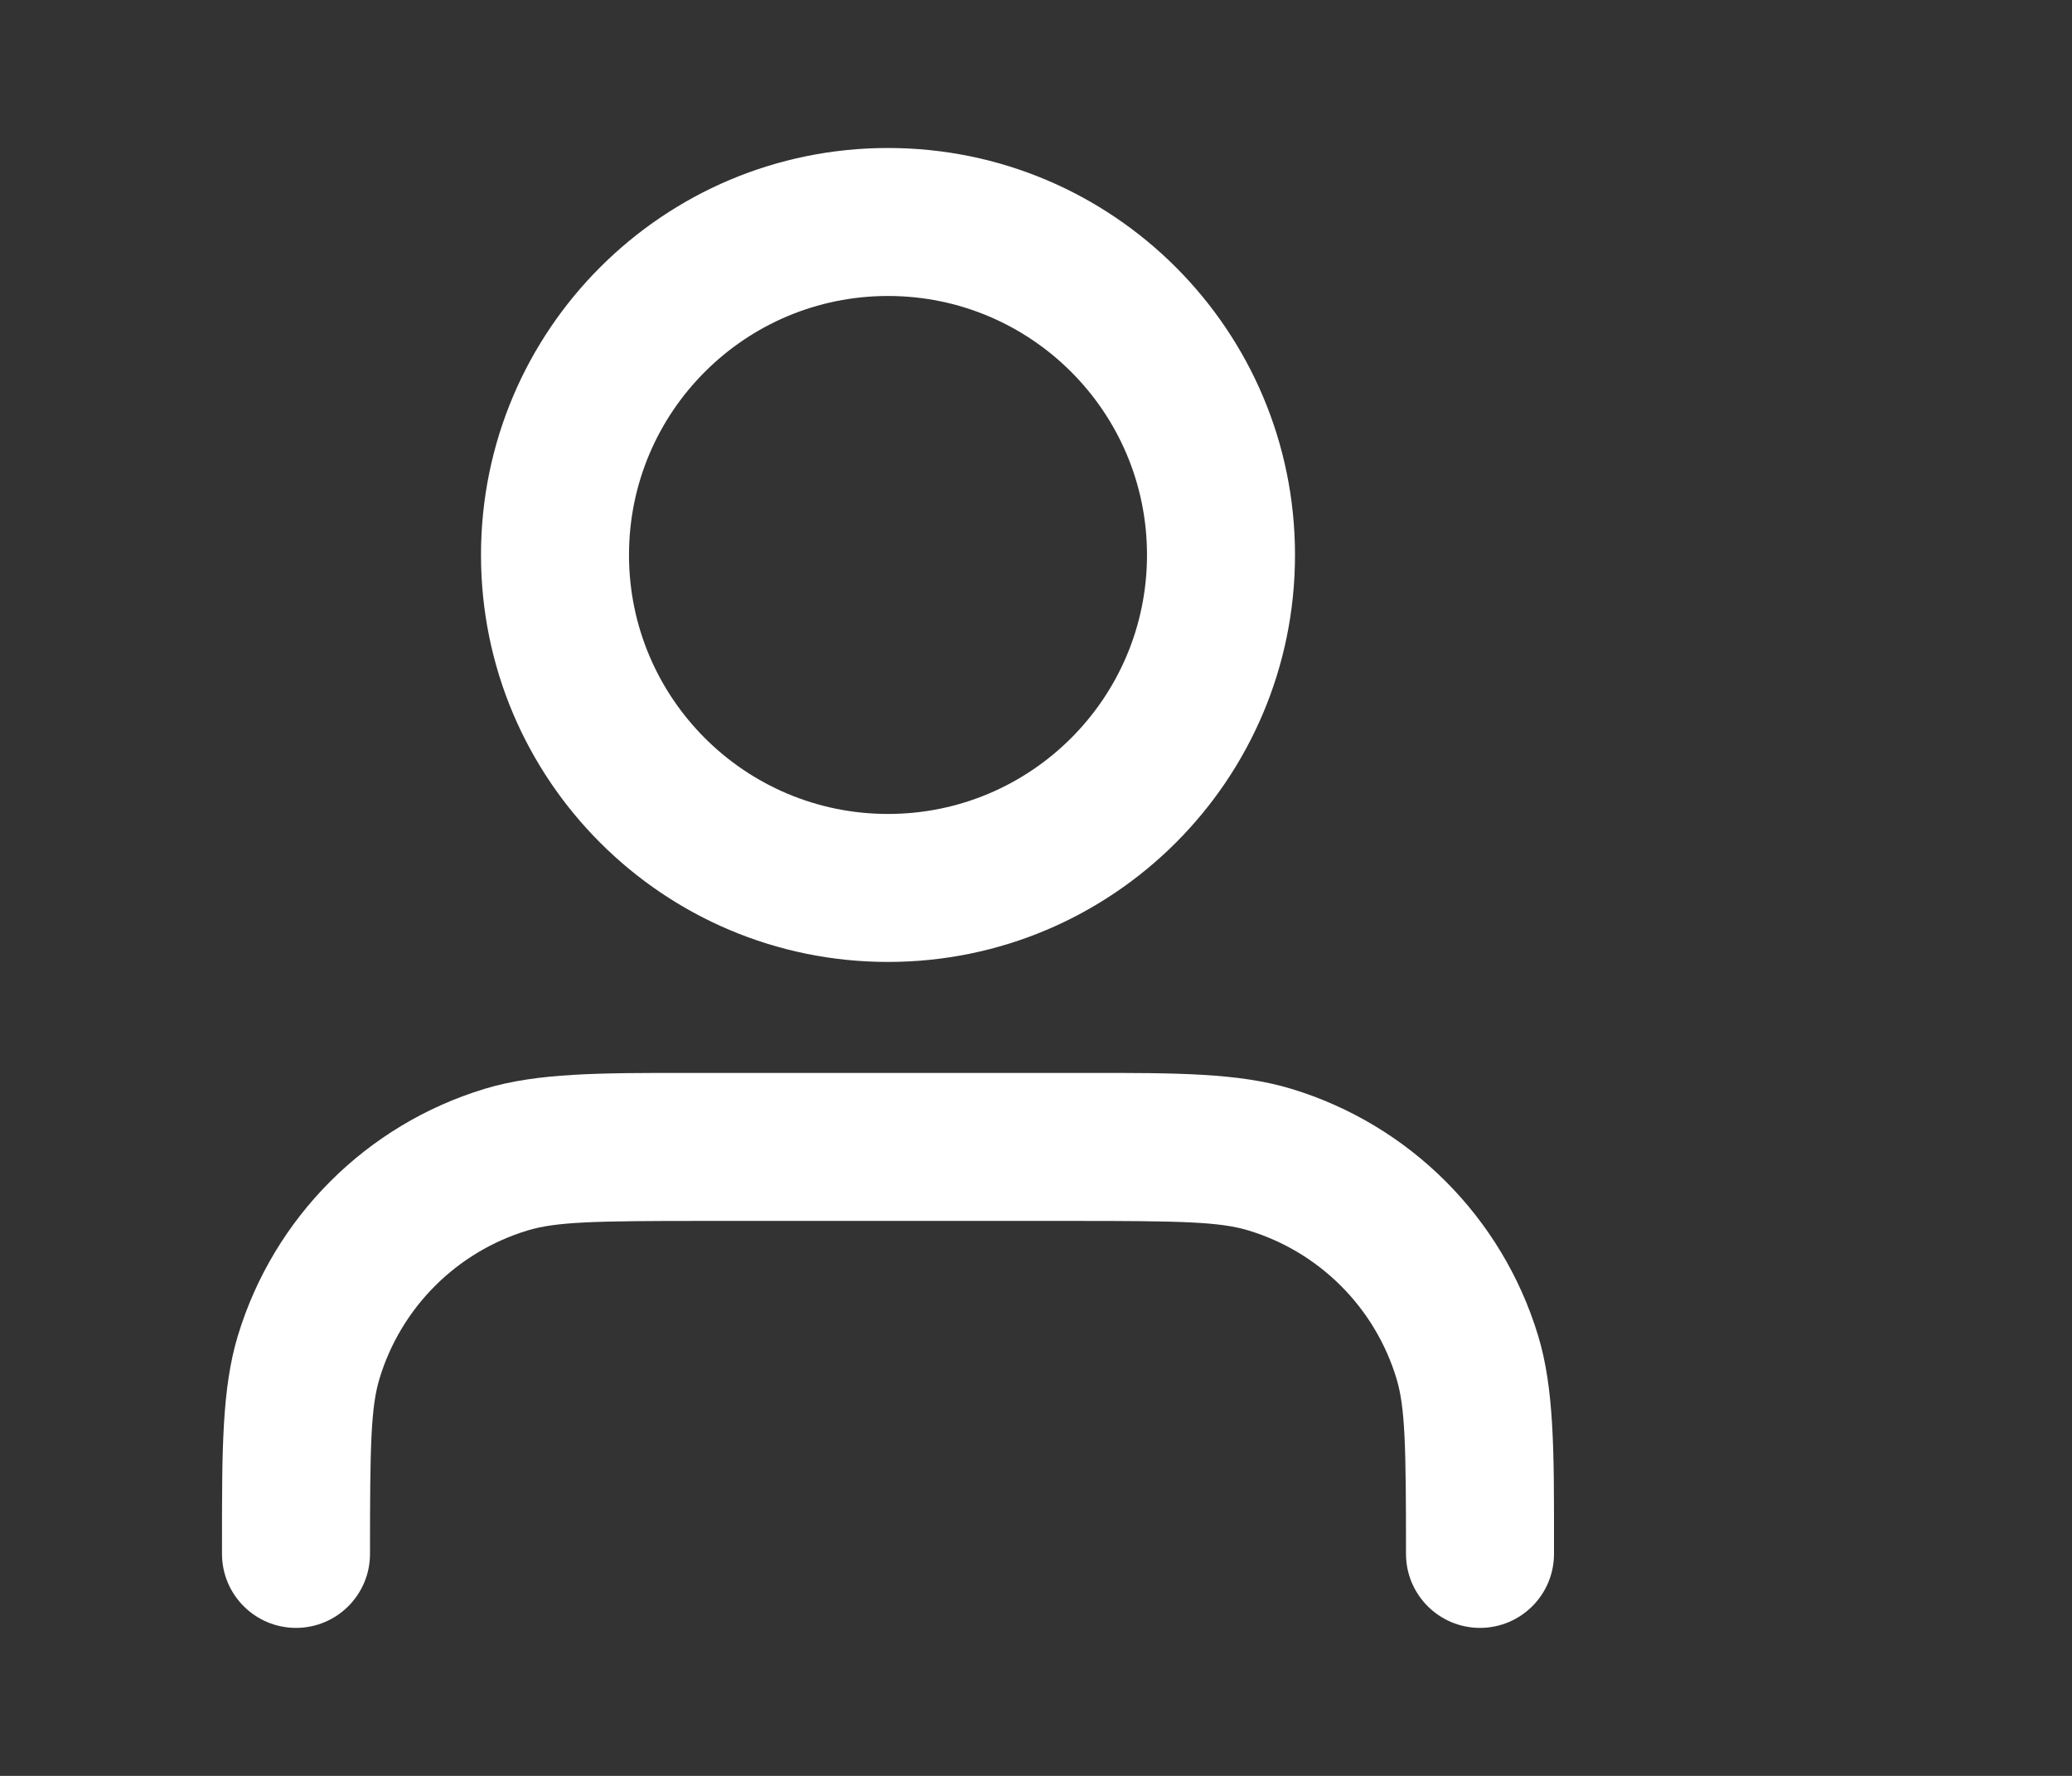 <svg width="28" height="24" viewBox="0 0 28 24" fill="none" xmlns="http://www.w3.org/2000/svg">
	<rect x="0" y="0" width="28" height="24" fill="#333333" stroke="none"/>
	<path fill-rule="evenodd" clip-rule="evenodd" d="M12 4C10.067 4 8.5 5.567 8.5 7.5C8.5 9.433 10.067 11 12 11C13.933 11 15.5 9.433 15.5 7.5C15.5 5.567 13.933 4 12 4ZM6.5 7.5C6.5 4.462 8.963 2 12 2C15.038 2 17.5 4.462 17.5 7.5C17.5 10.538 15.038 13 12 13C8.963 13 6.5 10.538 6.5 7.5ZM9.326 14.5C9.383 14.5 9.441 14.5 9.5 14.5H14.5C14.559 14.5 14.617 14.5 14.674 14.5C15.901 14.499 16.739 14.499 17.451 14.715C19.049 15.2 20.3 16.451 20.785 18.049C21.001 18.761 21.001 19.599 21 20.826C21 20.883 21 20.941 21 21C21 21.552 20.552 22 20 22C19.448 22 19 21.552 19 21C19 19.532 18.989 19.019 18.871 18.629C18.58 17.67 17.83 16.92 16.871 16.629C16.481 16.511 15.968 16.5 14.5 16.5H9.5C8.032 16.5 7.519 16.511 7.129 16.629C6.17 16.92 5.42 17.67 5.129 18.629C5.011 19.019 5 19.532 5 21C5 21.552 4.552 22 4 22C3.448 22 3 21.552 3 21C3 20.941 3 20.883 3 20.826C3 19.599 2.999 18.761 3.215 18.049C3.7 16.451 4.951 15.2 6.549 14.715C7.261 14.499 8.099 14.499 9.326 14.5Z" fill="white" />
</svg>
